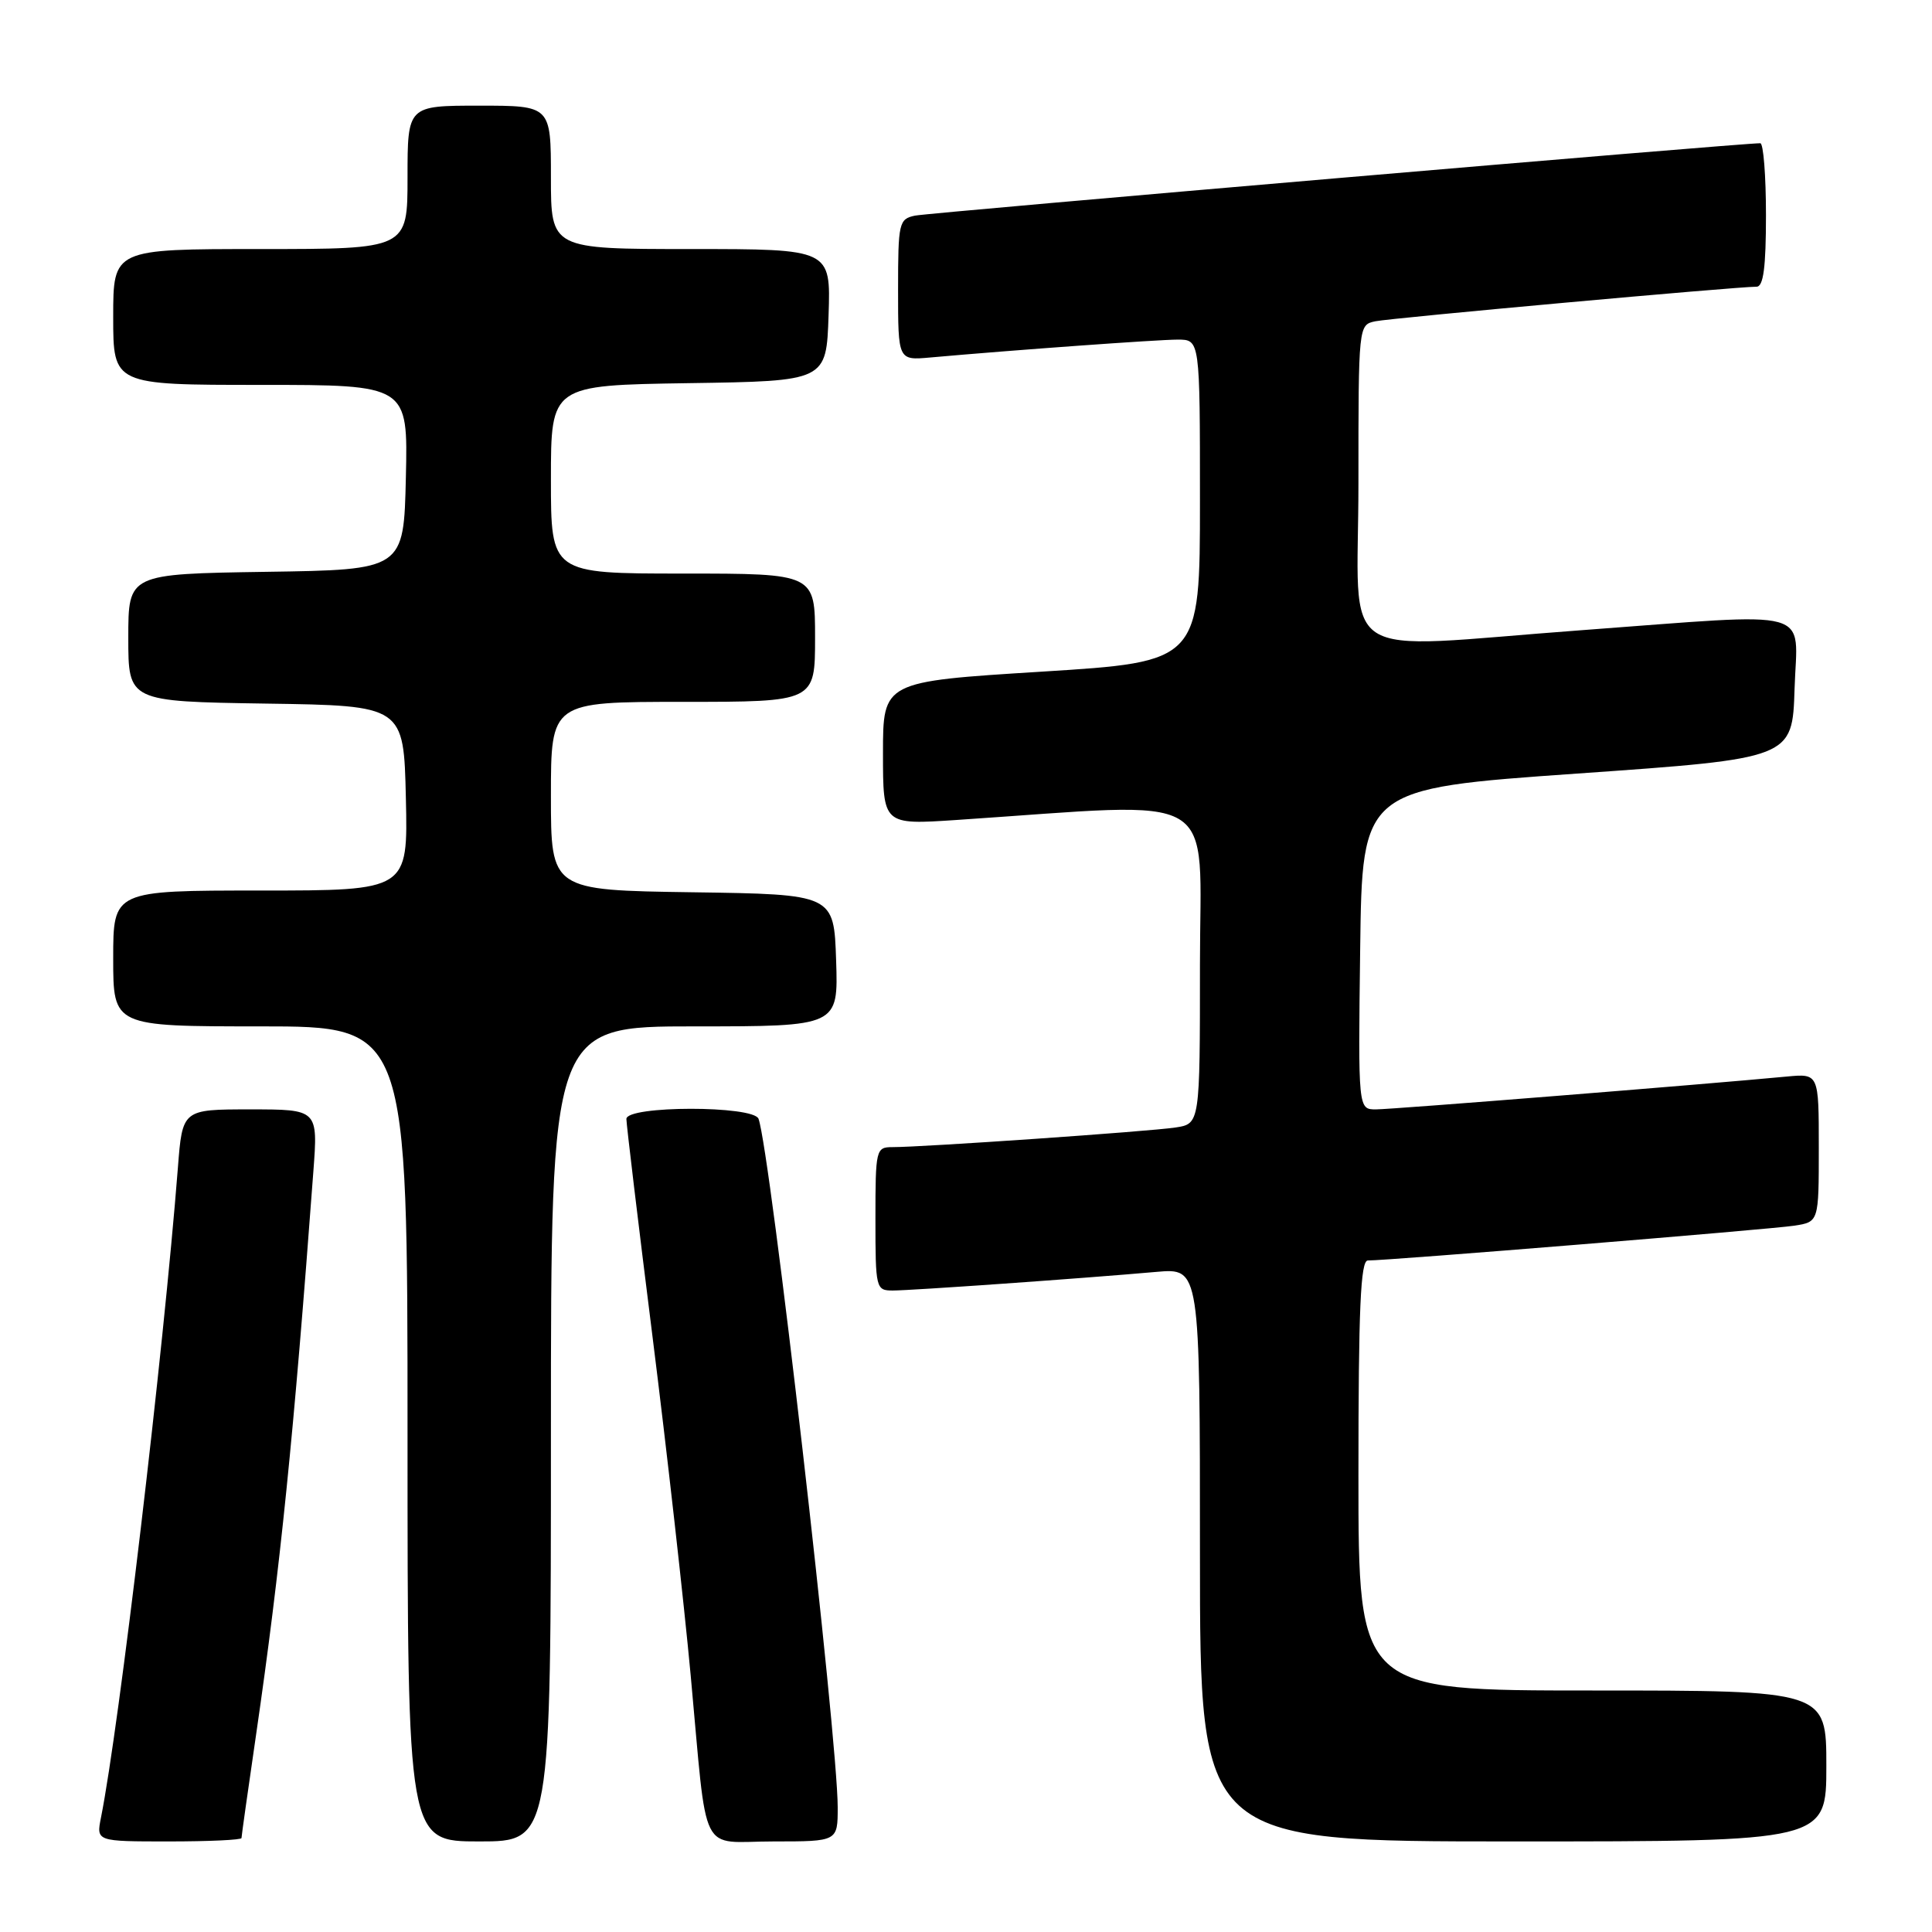 <?xml version="1.0" encoding="UTF-8" standalone="no"?>
<!DOCTYPE svg PUBLIC "-//W3C//DTD SVG 1.1//EN" "http://www.w3.org/Graphics/SVG/1.1/DTD/svg11.dtd" >
<svg xmlns="http://www.w3.org/2000/svg" xmlns:xlink="http://www.w3.org/1999/xlink" version="1.1" viewBox="0 0 256 256">
 <g >
 <path fill="currentColor"
d=" M 32.00 243.55 C 32.00 243.31 32.87 237.12 33.94 229.80 C 37.14 207.80 38.92 190.25 41.52 155.25 C 42.14 147.00 42.14 147.00 33.15 147.00 C 24.17 147.00 24.17 147.00 23.57 154.75 C 21.66 179.21 15.79 228.79 13.38 240.84 C 12.75 244.00 12.75 244.00 22.38 244.00 C 27.67 244.00 32.00 243.80 32.00 243.55 Z  M 73.00 190.00 C 73.00 136.00 73.00 136.00 92.04 136.00 C 111.08 136.00 111.08 136.00 110.79 127.25 C 110.50 118.50 110.50 118.50 91.75 118.23 C 73.00 117.96 73.00 117.96 73.00 105.48 C 73.00 93.00 73.00 93.00 90.50 93.00 C 108.00 93.00 108.00 93.00 108.00 84.50 C 108.00 76.00 108.00 76.00 90.50 76.00 C 73.00 76.00 73.00 76.00 73.00 63.52 C 73.00 51.05 73.00 51.05 91.25 50.77 C 109.50 50.50 109.50 50.50 109.79 41.75 C 110.08 33.00 110.08 33.00 91.54 33.00 C 73.00 33.00 73.00 33.00 73.00 23.50 C 73.00 14.00 73.00 14.00 63.50 14.00 C 54.00 14.00 54.00 14.00 54.00 23.50 C 54.00 33.00 54.00 33.00 34.50 33.00 C 15.00 33.00 15.00 33.00 15.00 42.00 C 15.00 51.00 15.00 51.00 34.53 51.00 C 54.06 51.00 54.06 51.00 53.78 63.25 C 53.50 75.50 53.50 75.50 35.25 75.77 C 17.00 76.05 17.00 76.05 17.00 84.50 C 17.00 92.95 17.00 92.95 35.25 93.23 C 53.50 93.50 53.50 93.50 53.78 105.75 C 54.06 118.00 54.06 118.00 34.53 118.00 C 15.00 118.00 15.00 118.00 15.00 127.00 C 15.00 136.00 15.00 136.00 34.50 136.00 C 54.00 136.00 54.00 136.00 54.00 190.00 C 54.00 244.00 54.00 244.00 63.50 244.00 C 73.00 244.00 73.00 244.00 73.00 190.00 Z  M 111.00 239.48 C 111.00 230.33 102.06 152.51 100.51 148.25 C 99.87 146.47 83.00 146.48 83.00 148.27 C 83.00 148.96 84.55 161.90 86.45 177.02 C 88.35 192.13 90.63 212.38 91.52 222.00 C 93.80 246.60 92.50 244.00 102.52 244.00 C 111.00 244.00 111.00 244.00 111.00 239.48 Z  M 242.00 234.00 C 242.00 224.00 242.00 224.00 211.00 224.00 C 180.00 224.00 180.00 224.00 180.00 195.50 C 180.00 173.36 180.28 167.00 181.25 167.02 C 183.69 167.05 234.56 162.90 237.75 162.41 C 241.00 161.91 241.00 161.91 241.00 152.08 C 241.00 142.25 241.00 142.25 236.75 142.65 C 225.57 143.71 184.41 147.00 182.32 147.00 C 179.96 147.00 179.96 147.00 180.23 125.75 C 180.50 104.50 180.50 104.50 209.00 102.50 C 237.50 100.50 237.50 100.50 237.79 91.25 C 238.13 80.39 241.01 81.18 209.50 83.51 C 176.35 85.96 180.00 88.36 180.00 64.02 C 180.00 43.07 180.00 43.04 182.25 42.57 C 184.40 42.13 230.15 37.98 232.75 37.99 C 233.66 38.00 234.00 35.44 234.00 28.50 C 234.00 23.27 233.66 18.99 233.25 18.98 C 231.14 18.93 123.17 28.18 121.25 28.57 C 119.11 29.02 119.00 29.50 119.00 38.40 C 119.00 47.75 119.00 47.75 123.25 47.37 C 134.34 46.38 153.42 45.00 156.05 45.00 C 159.00 45.00 159.00 45.00 159.00 66.34 C 159.00 87.69 159.00 87.69 138.00 89.00 C 117.00 90.31 117.00 90.31 117.00 99.81 C 117.00 109.30 117.00 109.30 126.75 108.65 C 162.31 106.28 159.00 104.31 159.00 127.80 C 159.00 148.91 159.00 148.91 155.75 149.40 C 152.37 149.92 122.19 152.01 118.25 152.00 C 116.07 152.00 116.00 152.31 116.00 161.50 C 116.00 170.75 116.06 171.00 118.30 171.00 C 120.70 171.00 143.29 169.41 153.25 168.53 C 159.00 168.03 159.00 168.03 159.00 206.02 C 159.00 244.00 159.00 244.00 200.50 244.00 C 242.00 244.00 242.00 244.00 242.00 234.00 Z "/>
</g>
</svg>